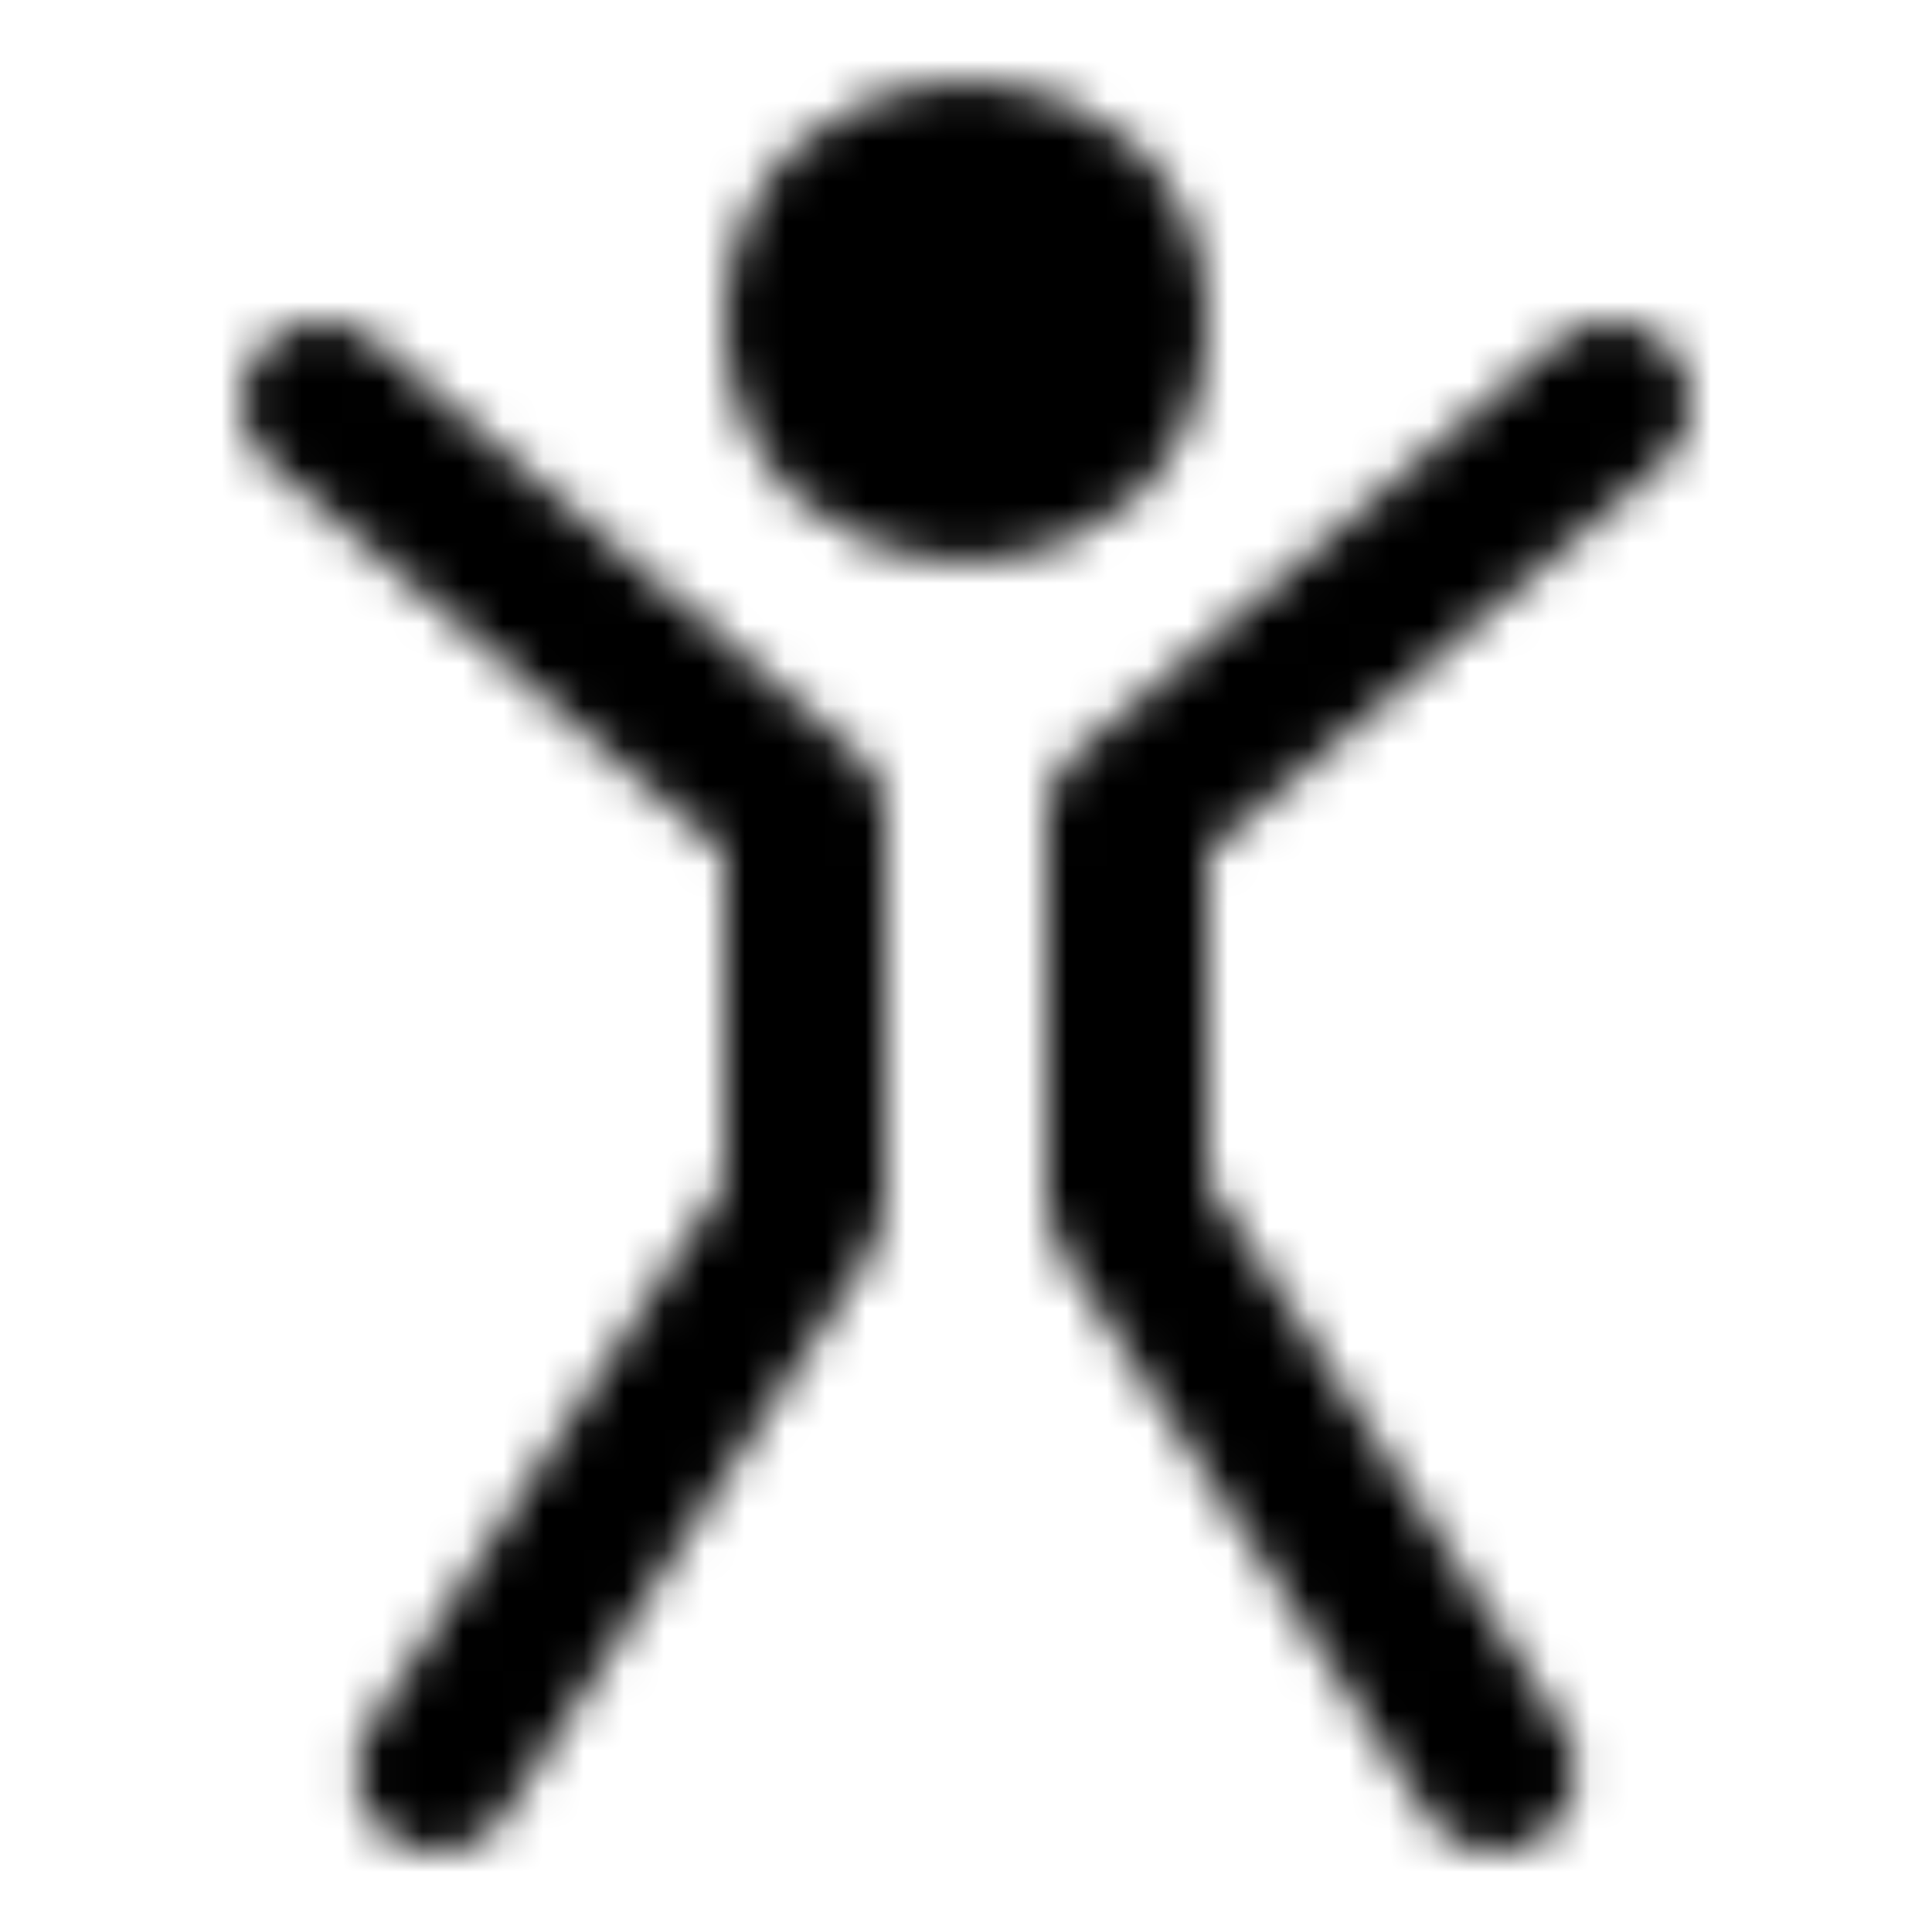 <svg xmlns="http://www.w3.org/2000/svg" width="1em" height="1em" viewBox="0 0 48 48"><defs><mask id="ipTJump0"><g fill="none" stroke="#fff" stroke-width="4"><path stroke-linecap="round" stroke-linejoin="round" d="m8 10l12 10.254v9.714L10.857 44M40 10L28 20.254v9.714L37.143 44"/><circle cx="24" cy="8" r="4" fill="#555"/></g></mask></defs><path fill="currentColor" d="M0 0h48v48H0z" mask="url(#ipTJump0)"/></svg>